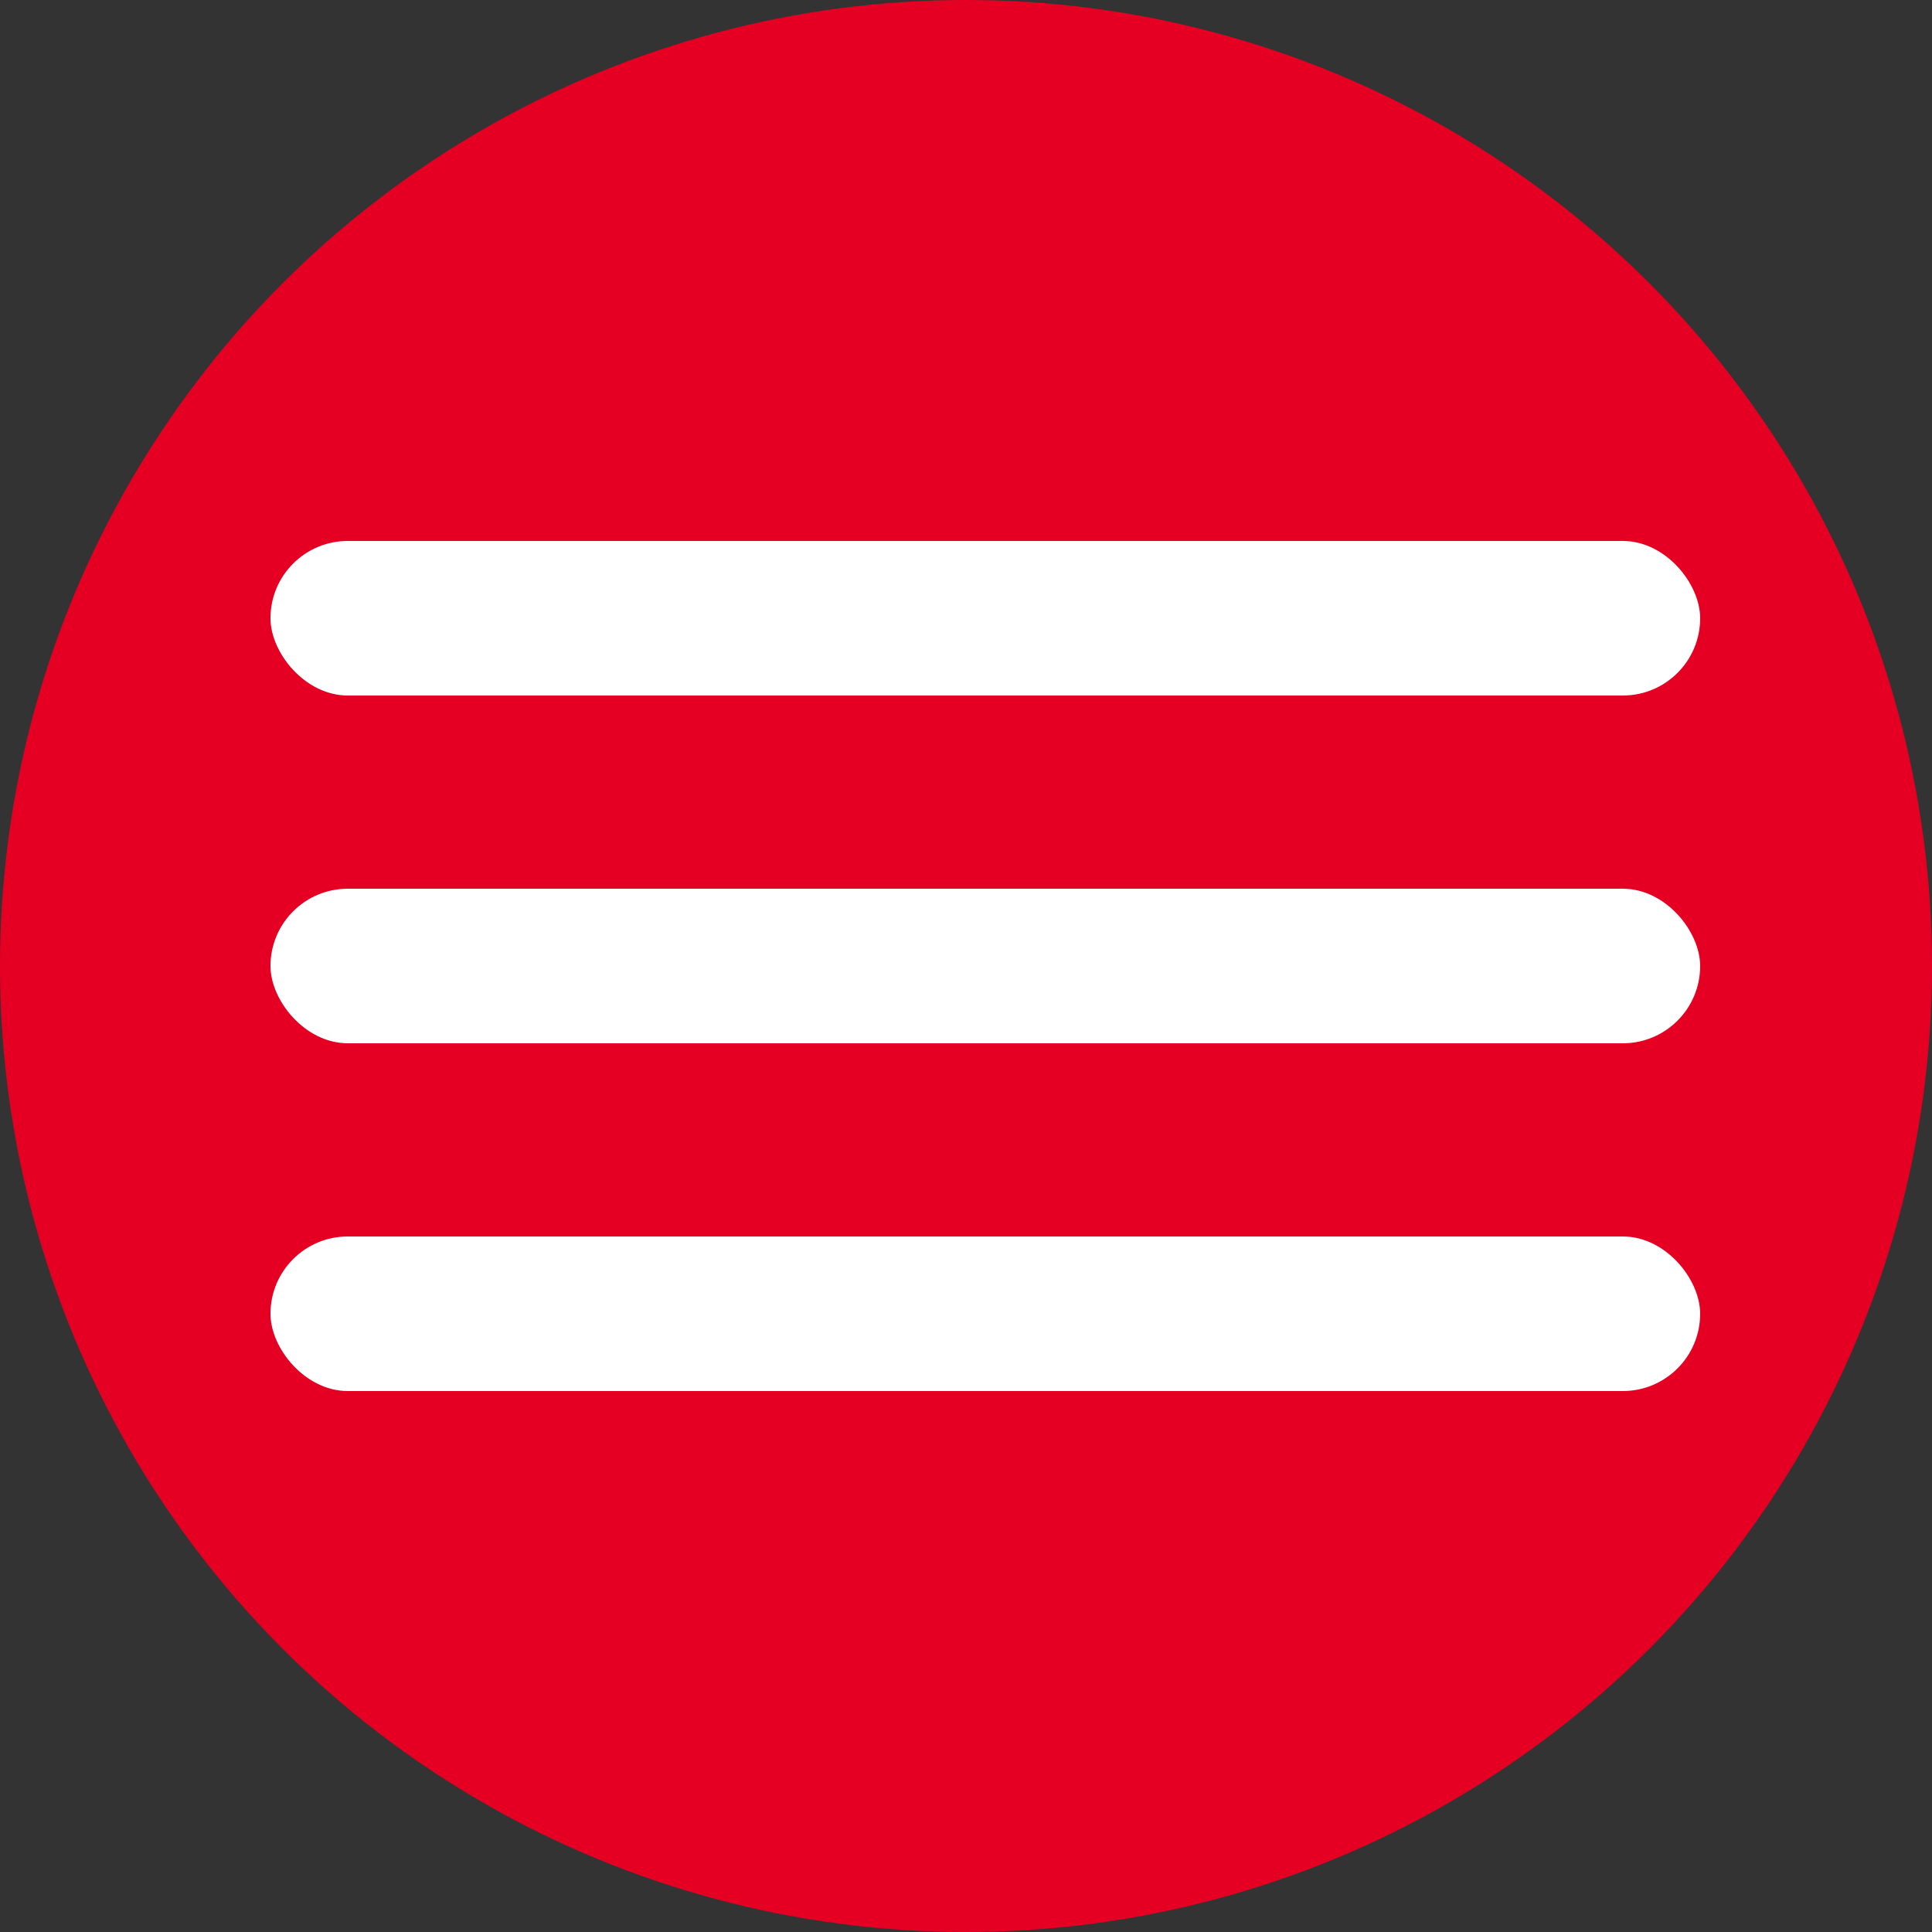<svg width="50" height="50" viewBox="0 0 50 50" fill="none" xmlns="http://www.w3.org/2000/svg">
<rect x="0" y="0" width="50" height="50" fill="#333333" stroke="none"/>
<circle cx="25" cy="25" r="25" fill="#E50023"/>
<rect x="7" y="14" width="37" height="4" rx="2" fill="white"/>
<rect x="7" y="23" width="37" height="4" rx="2" fill="white"/>
<rect x="7" y="32" width="37" height="4" rx="2" fill="white"/>
</svg>
